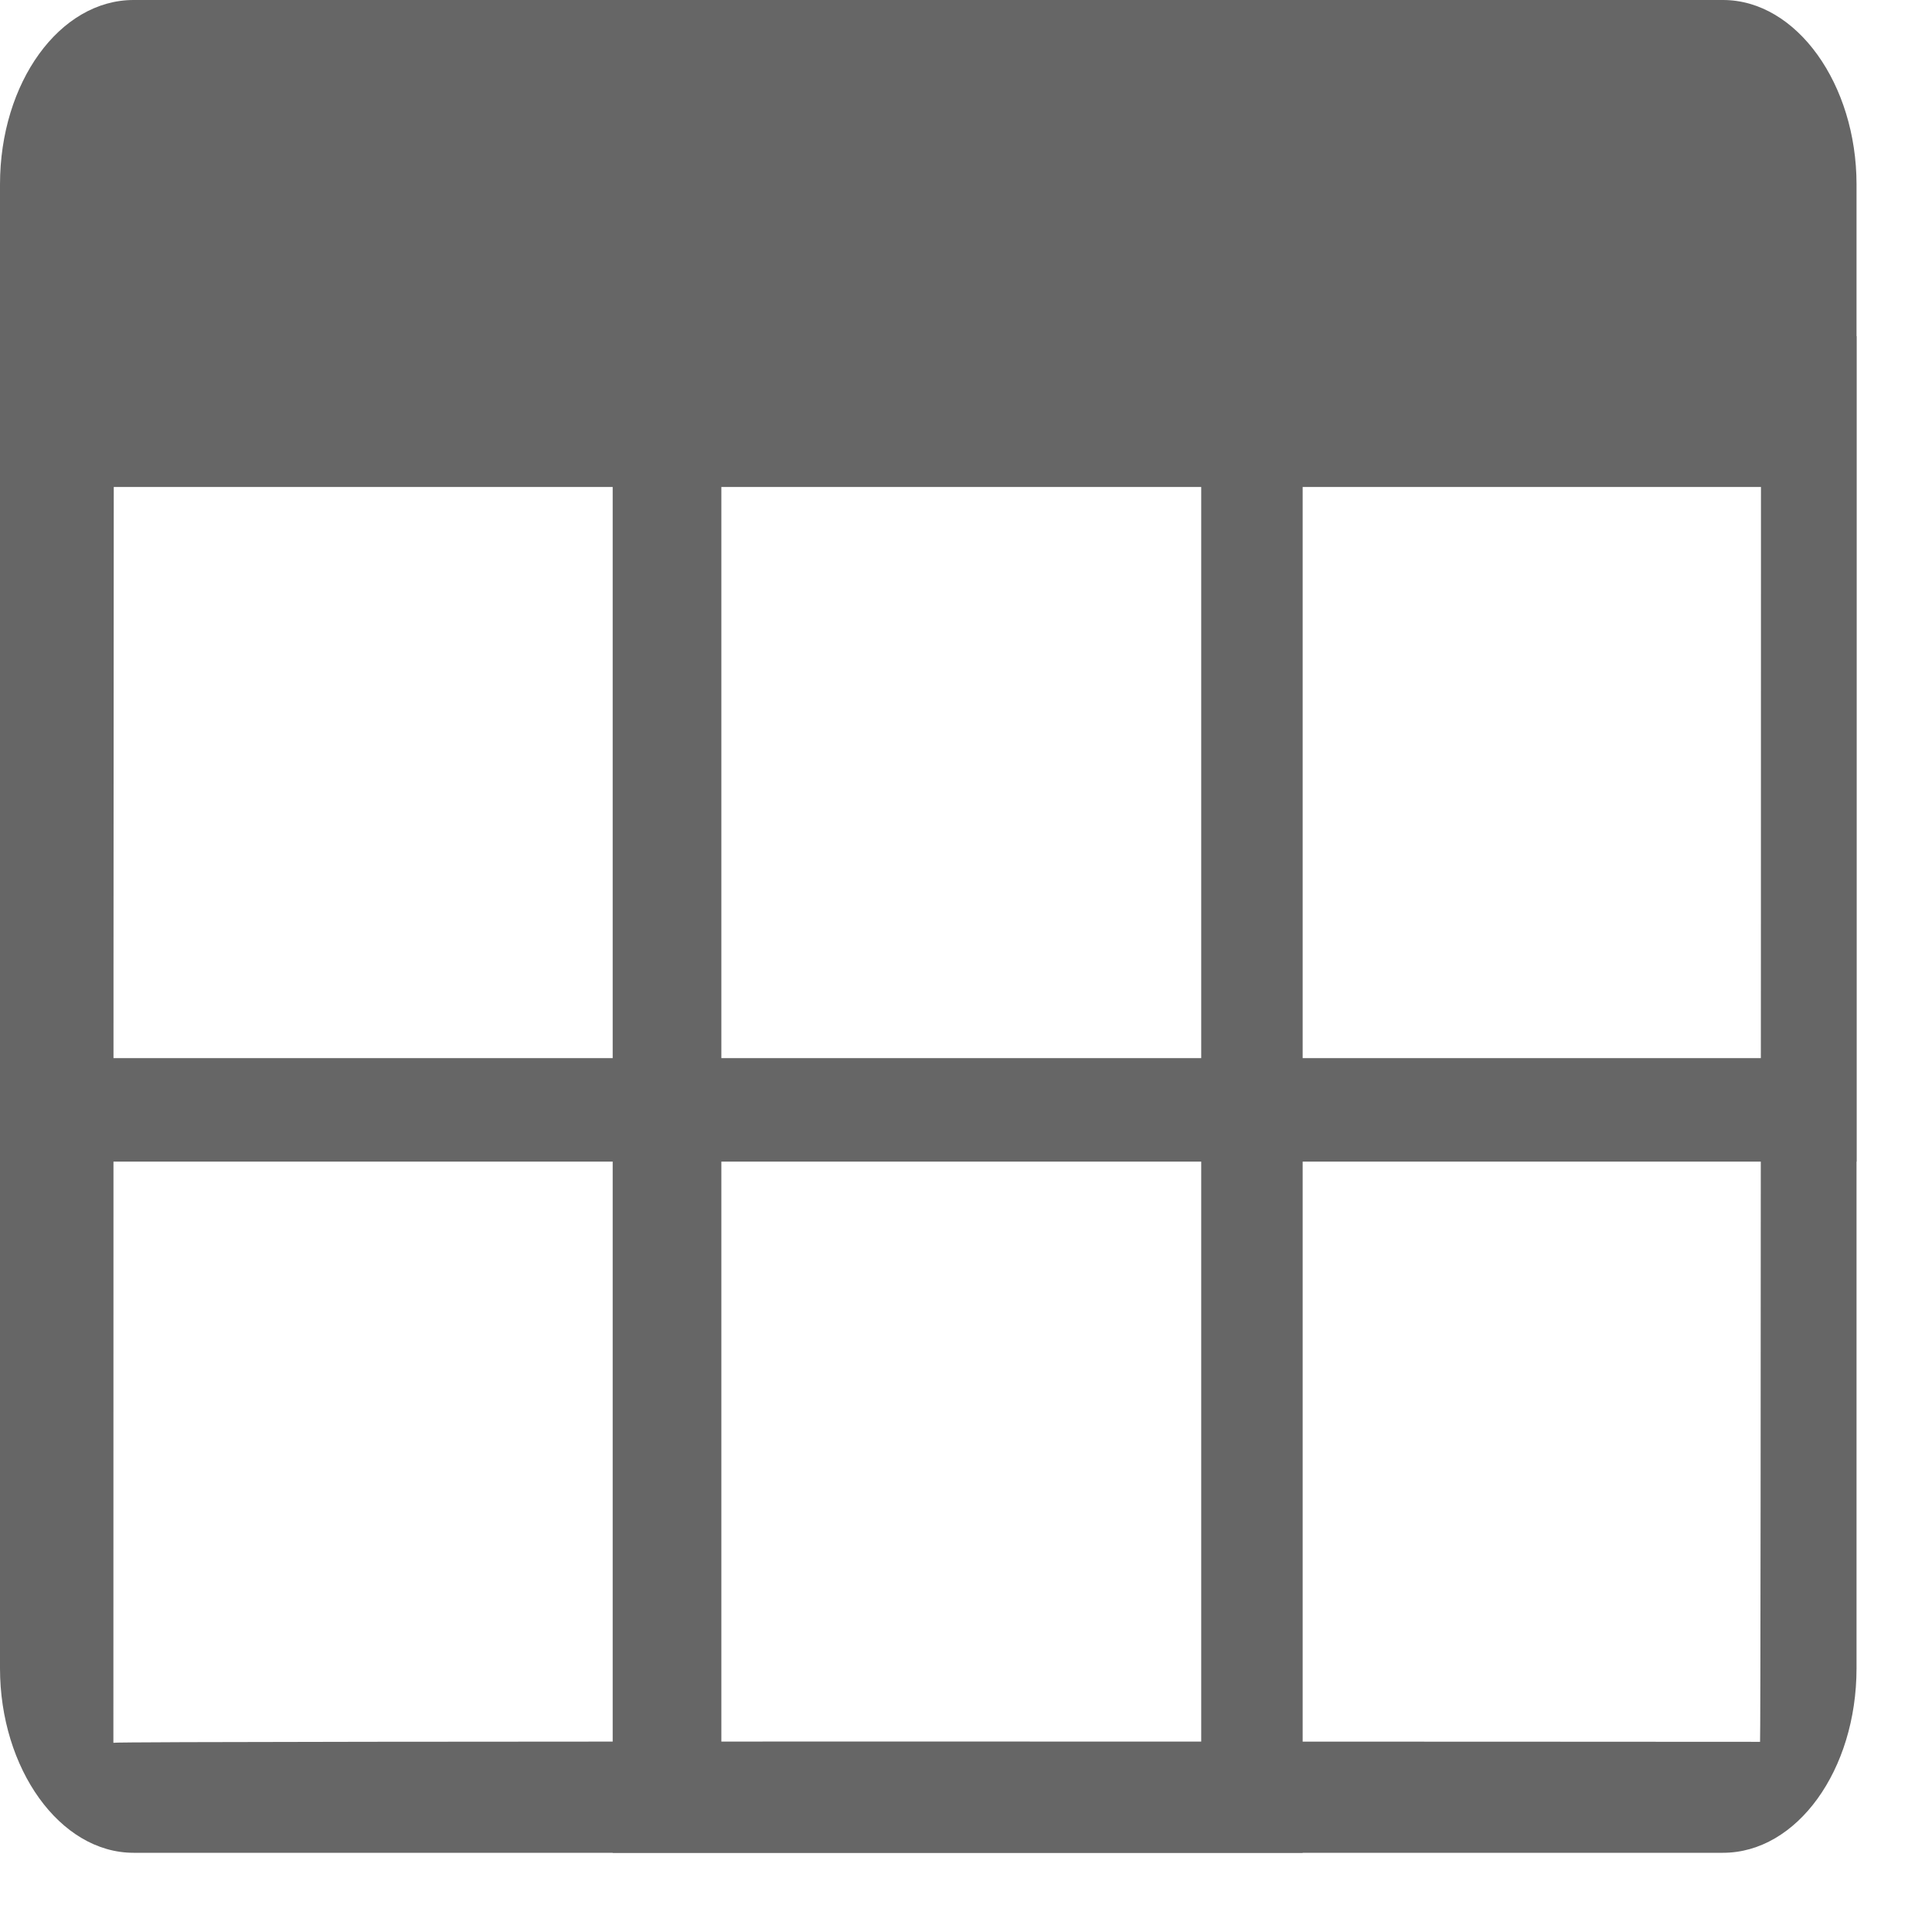 <?xml version="1.0" encoding="UTF-8"?>
<svg width="16px" height="16px" viewBox="0 0 16 16" version="1.1" xmlns="http://www.w3.org/2000/svg" xmlns:xlink="http://www.w3.org/1999/xlink">
    <!-- Generator: Sketch 45.1 (43504) - http://www.bohemiancoding.com/sketch -->
    <title>表格图标</title>
    <desc>Created with Sketch.</desc>
    <defs></defs>
    <g id="2.0业务端" stroke="none" stroke-width="1" fill="none" fill-rule="evenodd">
        <g id="图表工具-copy" transform="translate(0, -106)" fill="#666666">
            <g id="表格图标" transform="translate(0, 106)">
                <path d="M0.939,14.433 C0.939,14.416 14.576,14.425 14.576,14.425 C14.584,14.425 14.584,1.527 14.584,1.527 C14.584,1.544 0.947,1.535 0.947,1.535 C0.939,1.535 0.939,14.433 0.939,14.433 Z M0,1.527 C0,0.684 0.494,0 1.106,0 L14.269,0 C14.88,0 15.375,0.699 15.375,1.527 L15.375,13.816 C15.375,14.66 14.881,15.344 14.269,15.344 L1.106,15.344 C0.495,15.344 0,14.645 0,13.816 L0,1.527 Z" id="Rectangle-13" fill-rule="nonzero"></path>
                <path d="M5.974,14.952 L9.948,14.952 L9.948,1.6 L5.974,1.6 L5.974,14.952 Z M5.074,0 L10.788,0 L10.788,15.344 L5.074,15.344 L5.074,0 Z" id="Rectangle-14" fill-rule="nonzero"></path>
                <path d="M0.519,4.033 L0.519,8.763 L14.615,8.763 L14.615,4.033 L0.519,4.033 Z M15.375,2.784 L15.375,9.62 L0,9.62 L0,2.784 L15.375,2.784 Z" id="Rectangle-14" fill-rule="nonzero"></path>
                <rect id="Rectangle-16" x="0.762" y="0.917" width="14.476" height="3.083"></rect>
            </g>
        </g>
    </g>
</svg>